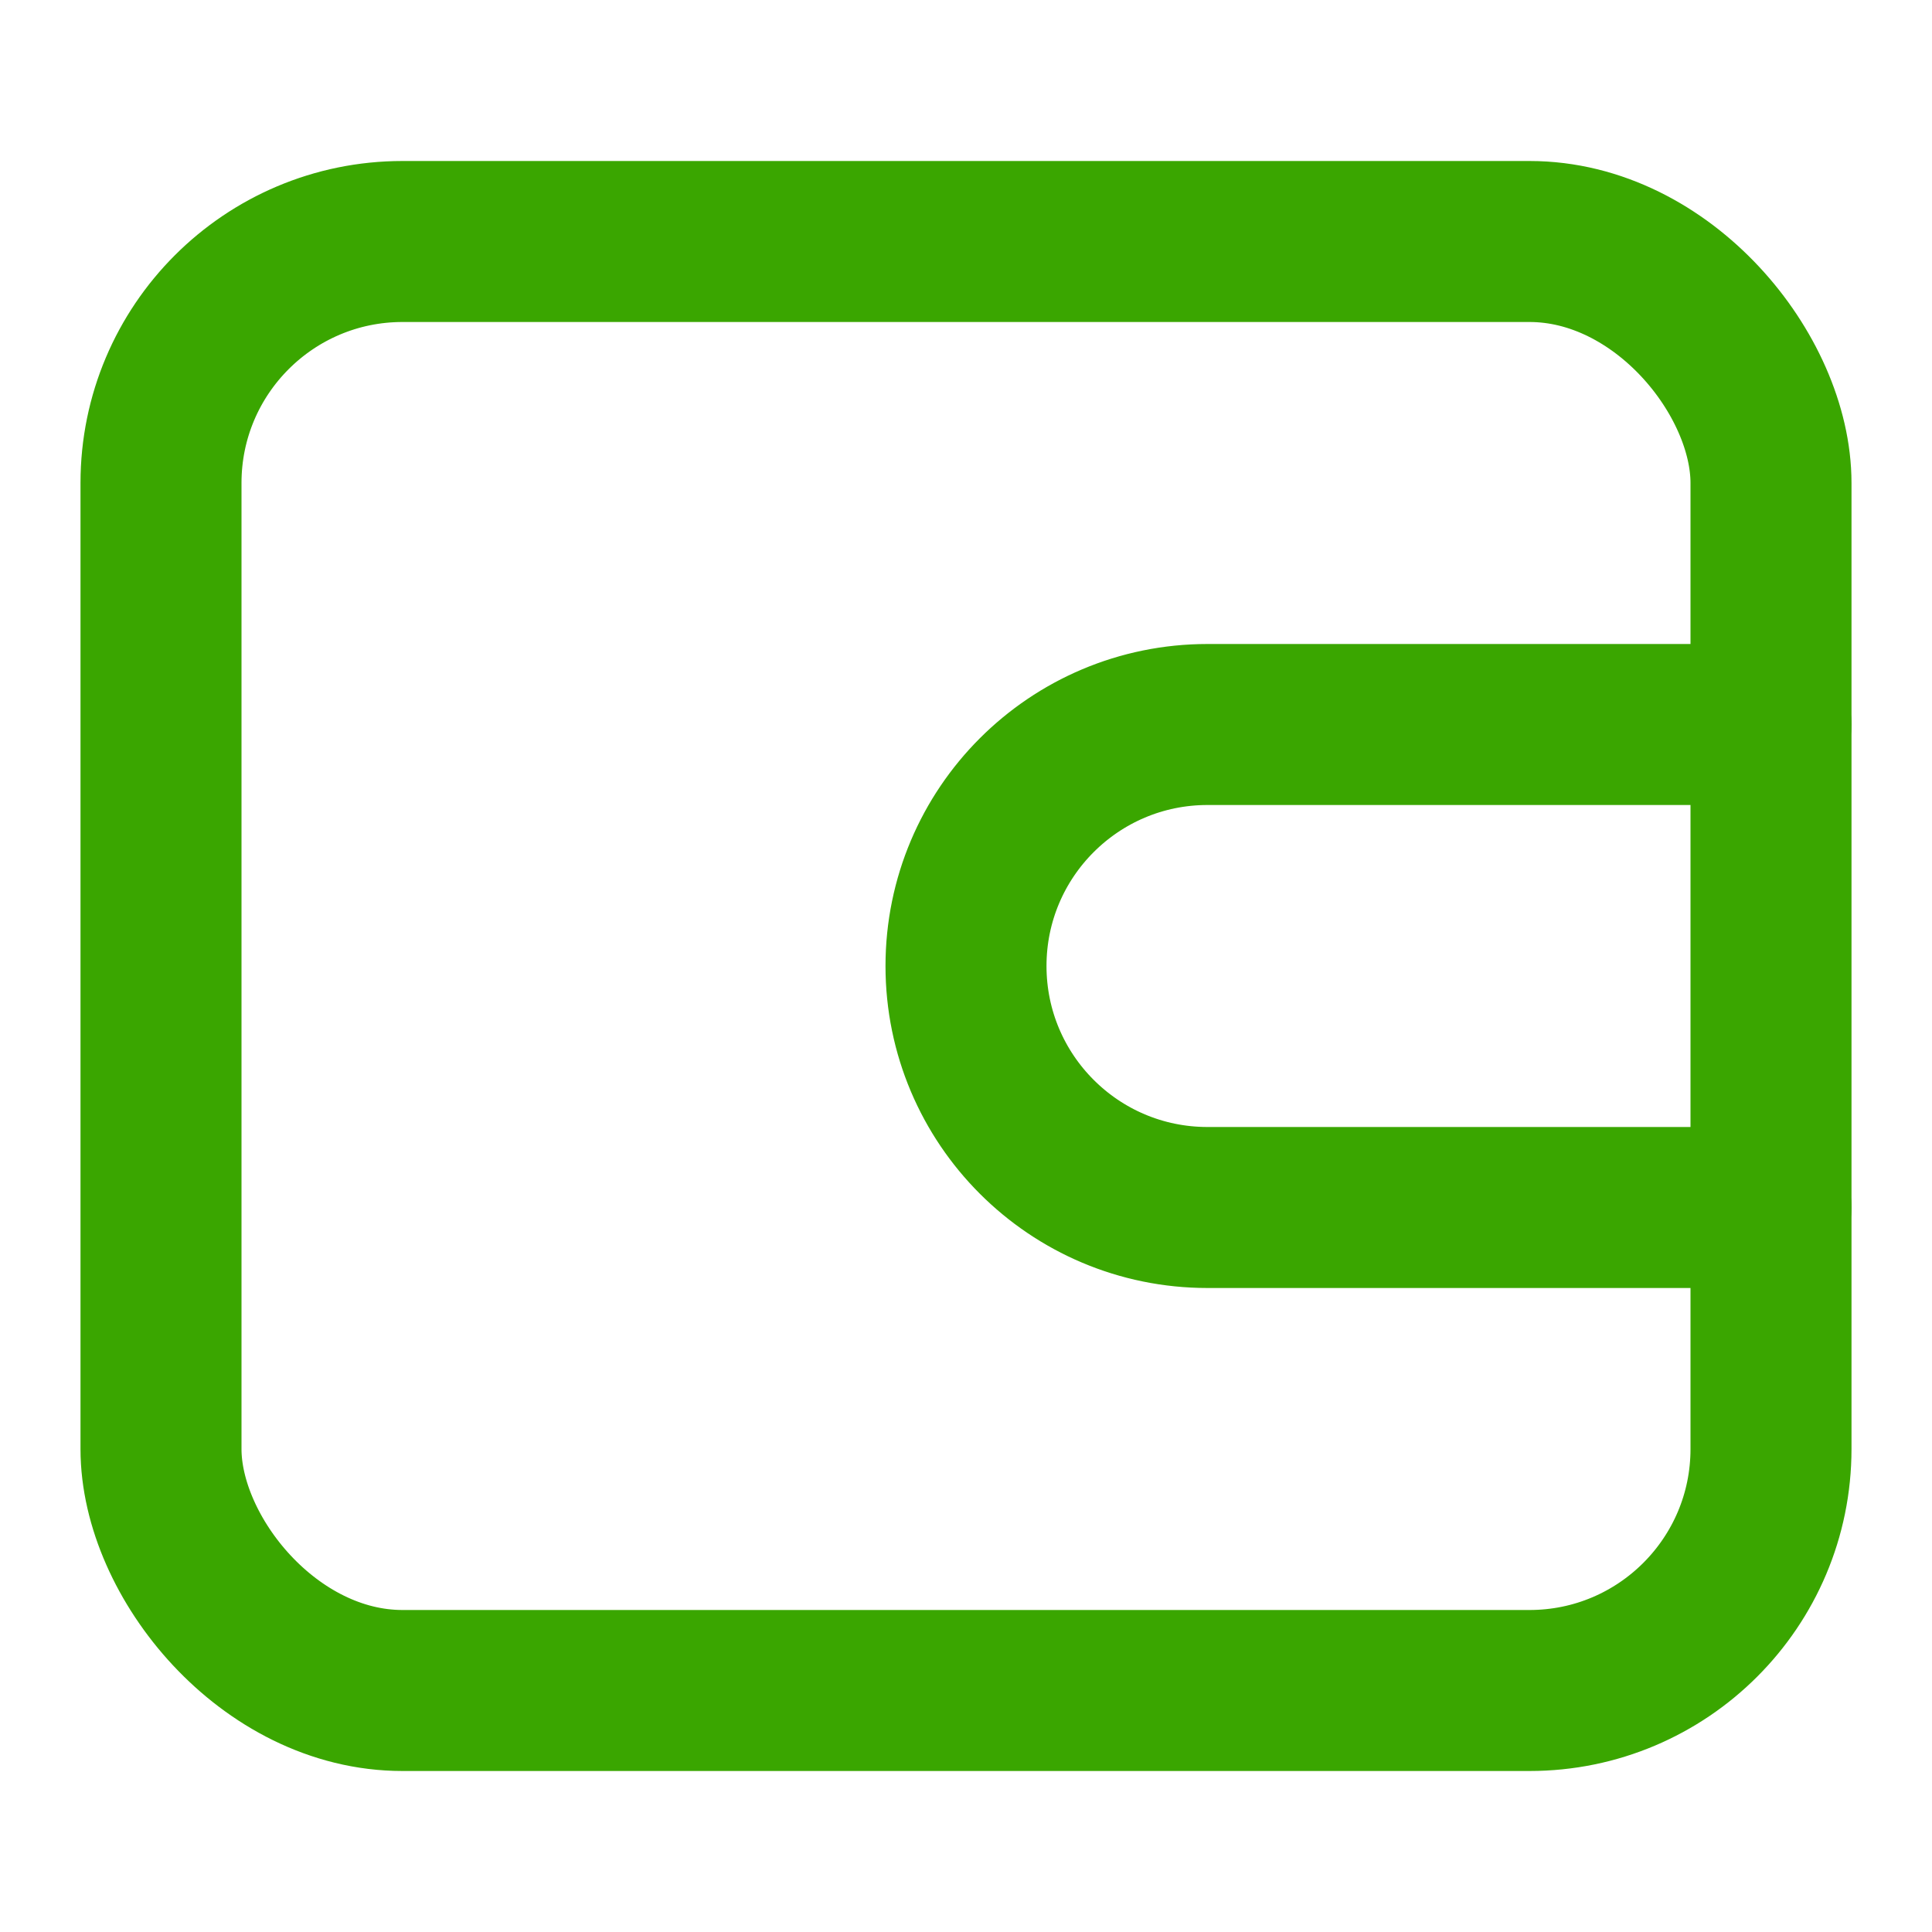 <svg width="48" height="48" viewBox="0 0 48 48" fill="none" xmlns="http://www.w3.org/2000/svg">
<rect x="4" y="6" width="40" height="36" rx="6" stroke="#3AA600" stroke-width="4" stroke-linecap="round" stroke-linejoin="round"/>
<path d="M44 18H30C26.686 18 24 20.686 24 24V24C24 27.314 26.686 30 30 30H44" stroke="#3AA600" stroke-width="4" stroke-linecap="round" stroke-linejoin="round"/>
</svg>
